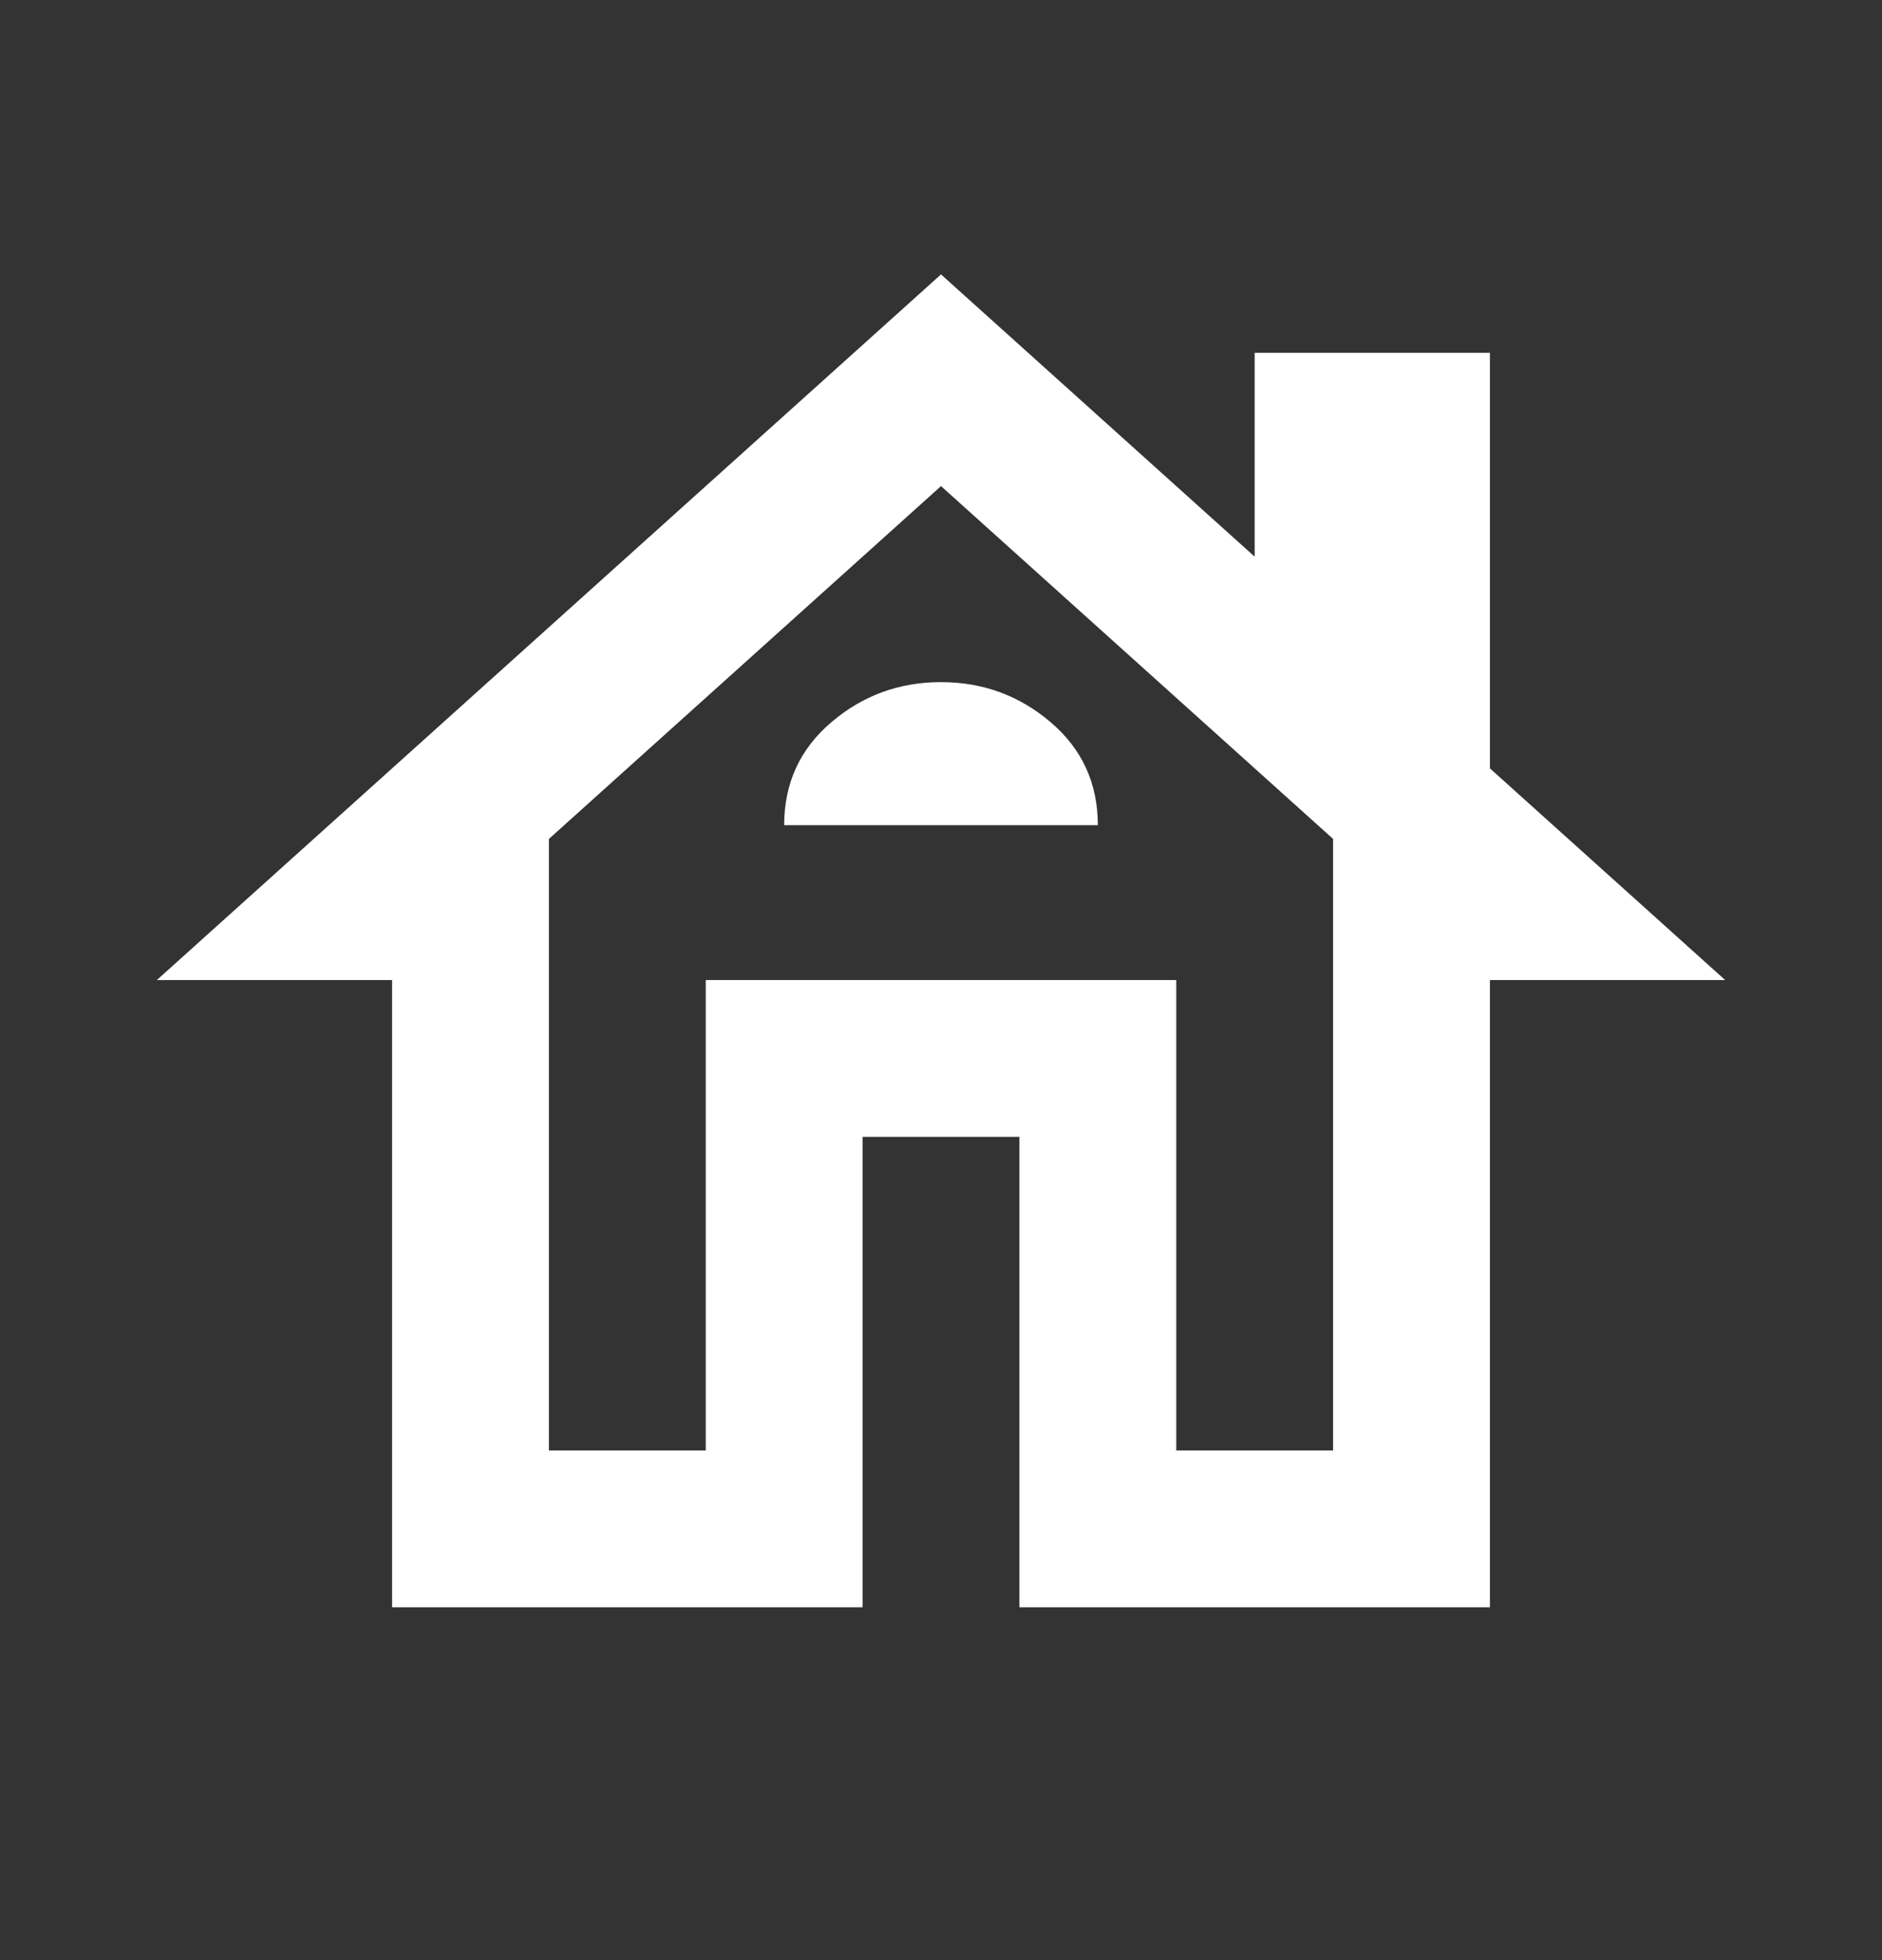 <svg width="24" height="25" viewBox="0 0 24 25" fill="none" xmlns="http://www.w3.org/2000/svg">
<rect x="0" y="0" width="24" height="25" fill="#333333" stroke="none"/>
<mask id="mask0_539_3791" style="mask-type:alpha" maskUnits="userSpaceOnUse" x="0" y="0" width="24" height="25">
<rect y="0.5" width="24" height="24" fill="#D9D9D9"/>
</mask>
<g mask="url(#mask0_539_3791)">
<path d="M5 20.5V12.5H2L12 3.5L16 7.1V4.5H19V9.8L22 12.5H19V20.5H13V14.5H11V20.5H5ZM7 18.5H9V12.5H15V18.5H17V10.7L12 6.2L7 10.7V18.5ZM10 10.525H14C14 9.992 13.8 9.554 13.4 9.213C13 8.871 12.533 8.7 12 8.7C11.467 8.7 11 8.871 10.6 9.213C10.2 9.554 10 9.992 10 10.525Z" fill="white"/>
</g>
</svg>
